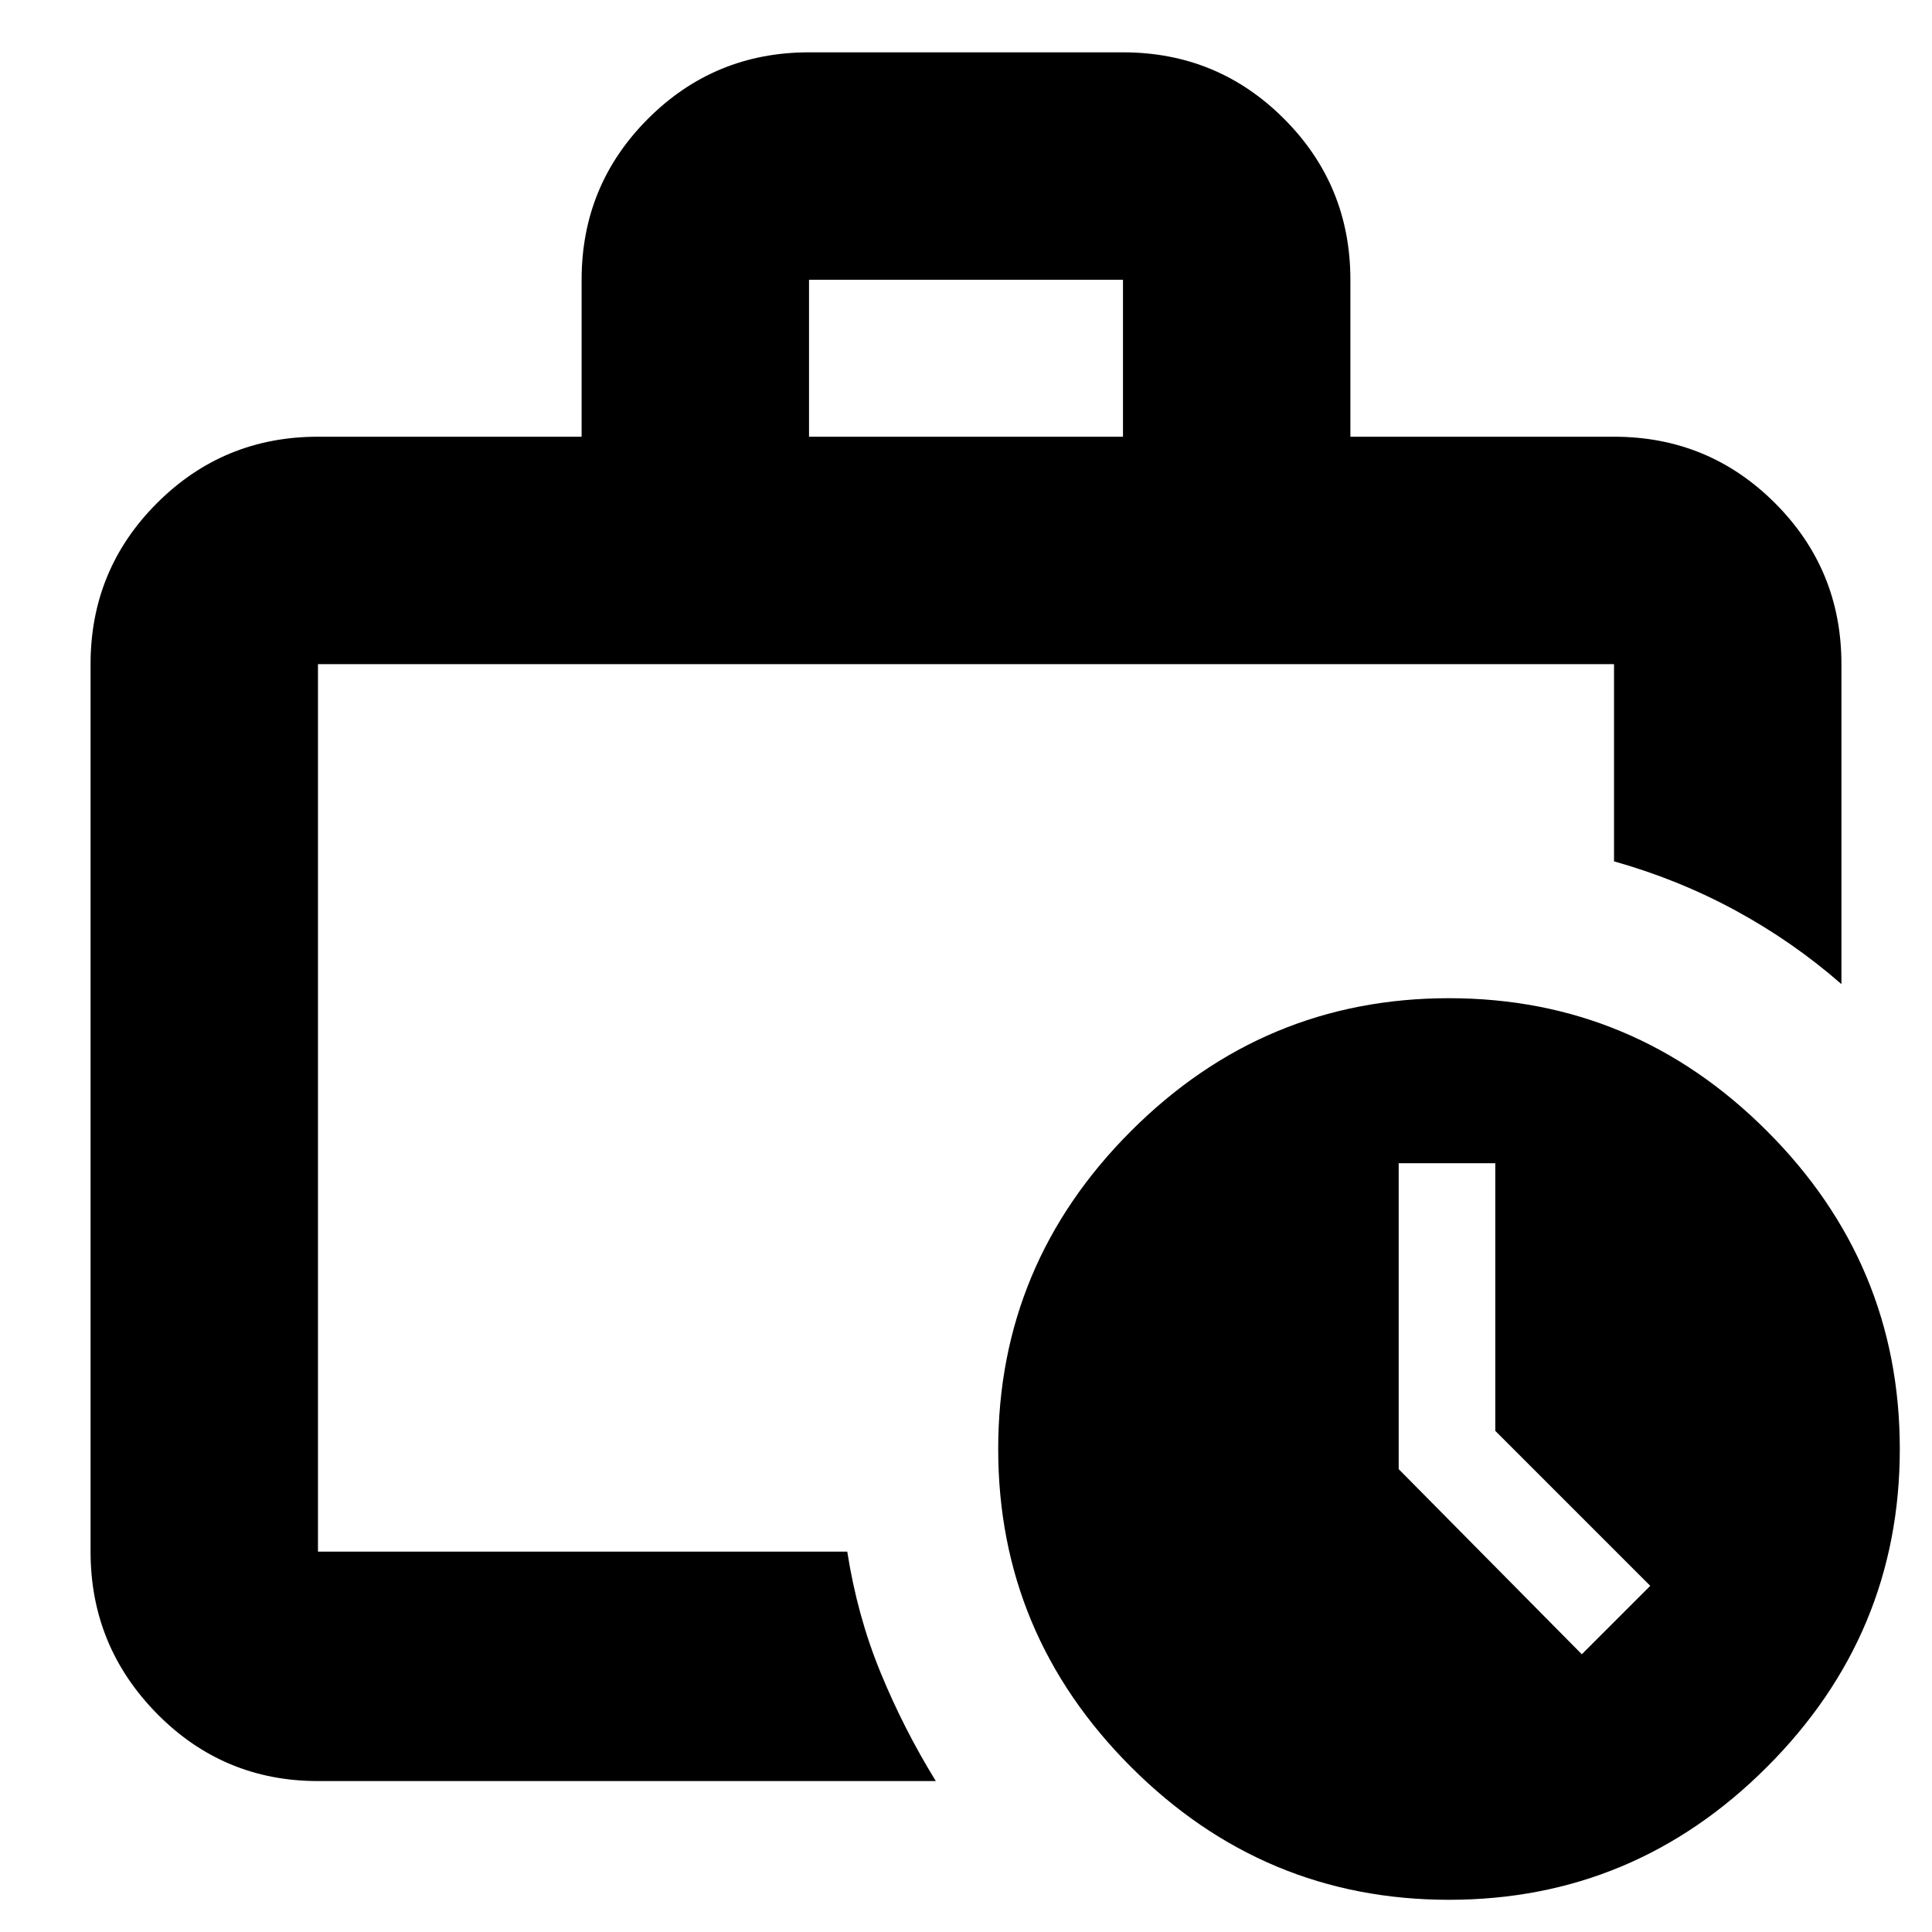 <svg xmlns="http://www.w3.org/2000/svg" height="24" width="24"><path d="M3.95 19.275V8.25v11.025Zm0 2.85q-1.175 0-2-.837-.825-.838-.825-2.013V8.25q0-1.175.825-2t2-.825h3.275v-1.95q0-1.175.825-2t2-.825h3.9q1.175 0 2 .825t.825 2v1.95h3.275q1.175 0 2 .825t.825 2v3.975q-.6-.525-1.313-.913-.712-.387-1.512-.612V8.25H3.95v11.025h6.575q.125.8.413 1.5.287.7.687 1.35Zm6.1-16.7h3.9v-1.95h-3.9ZM18 23.6q-2.3 0-3.95-1.65Q12.4 20.3 12.4 18q0-2.3 1.65-3.95Q15.7 12.4 18 12.4q2.3 0 3.95 1.65Q23.6 15.7 23.6 18q0 2.3-1.65 3.95Q20.3 23.6 18 23.6Zm1.65-3.05.85-.85-1.925-1.925V14.45h-1.2v3.8Z"/></svg>